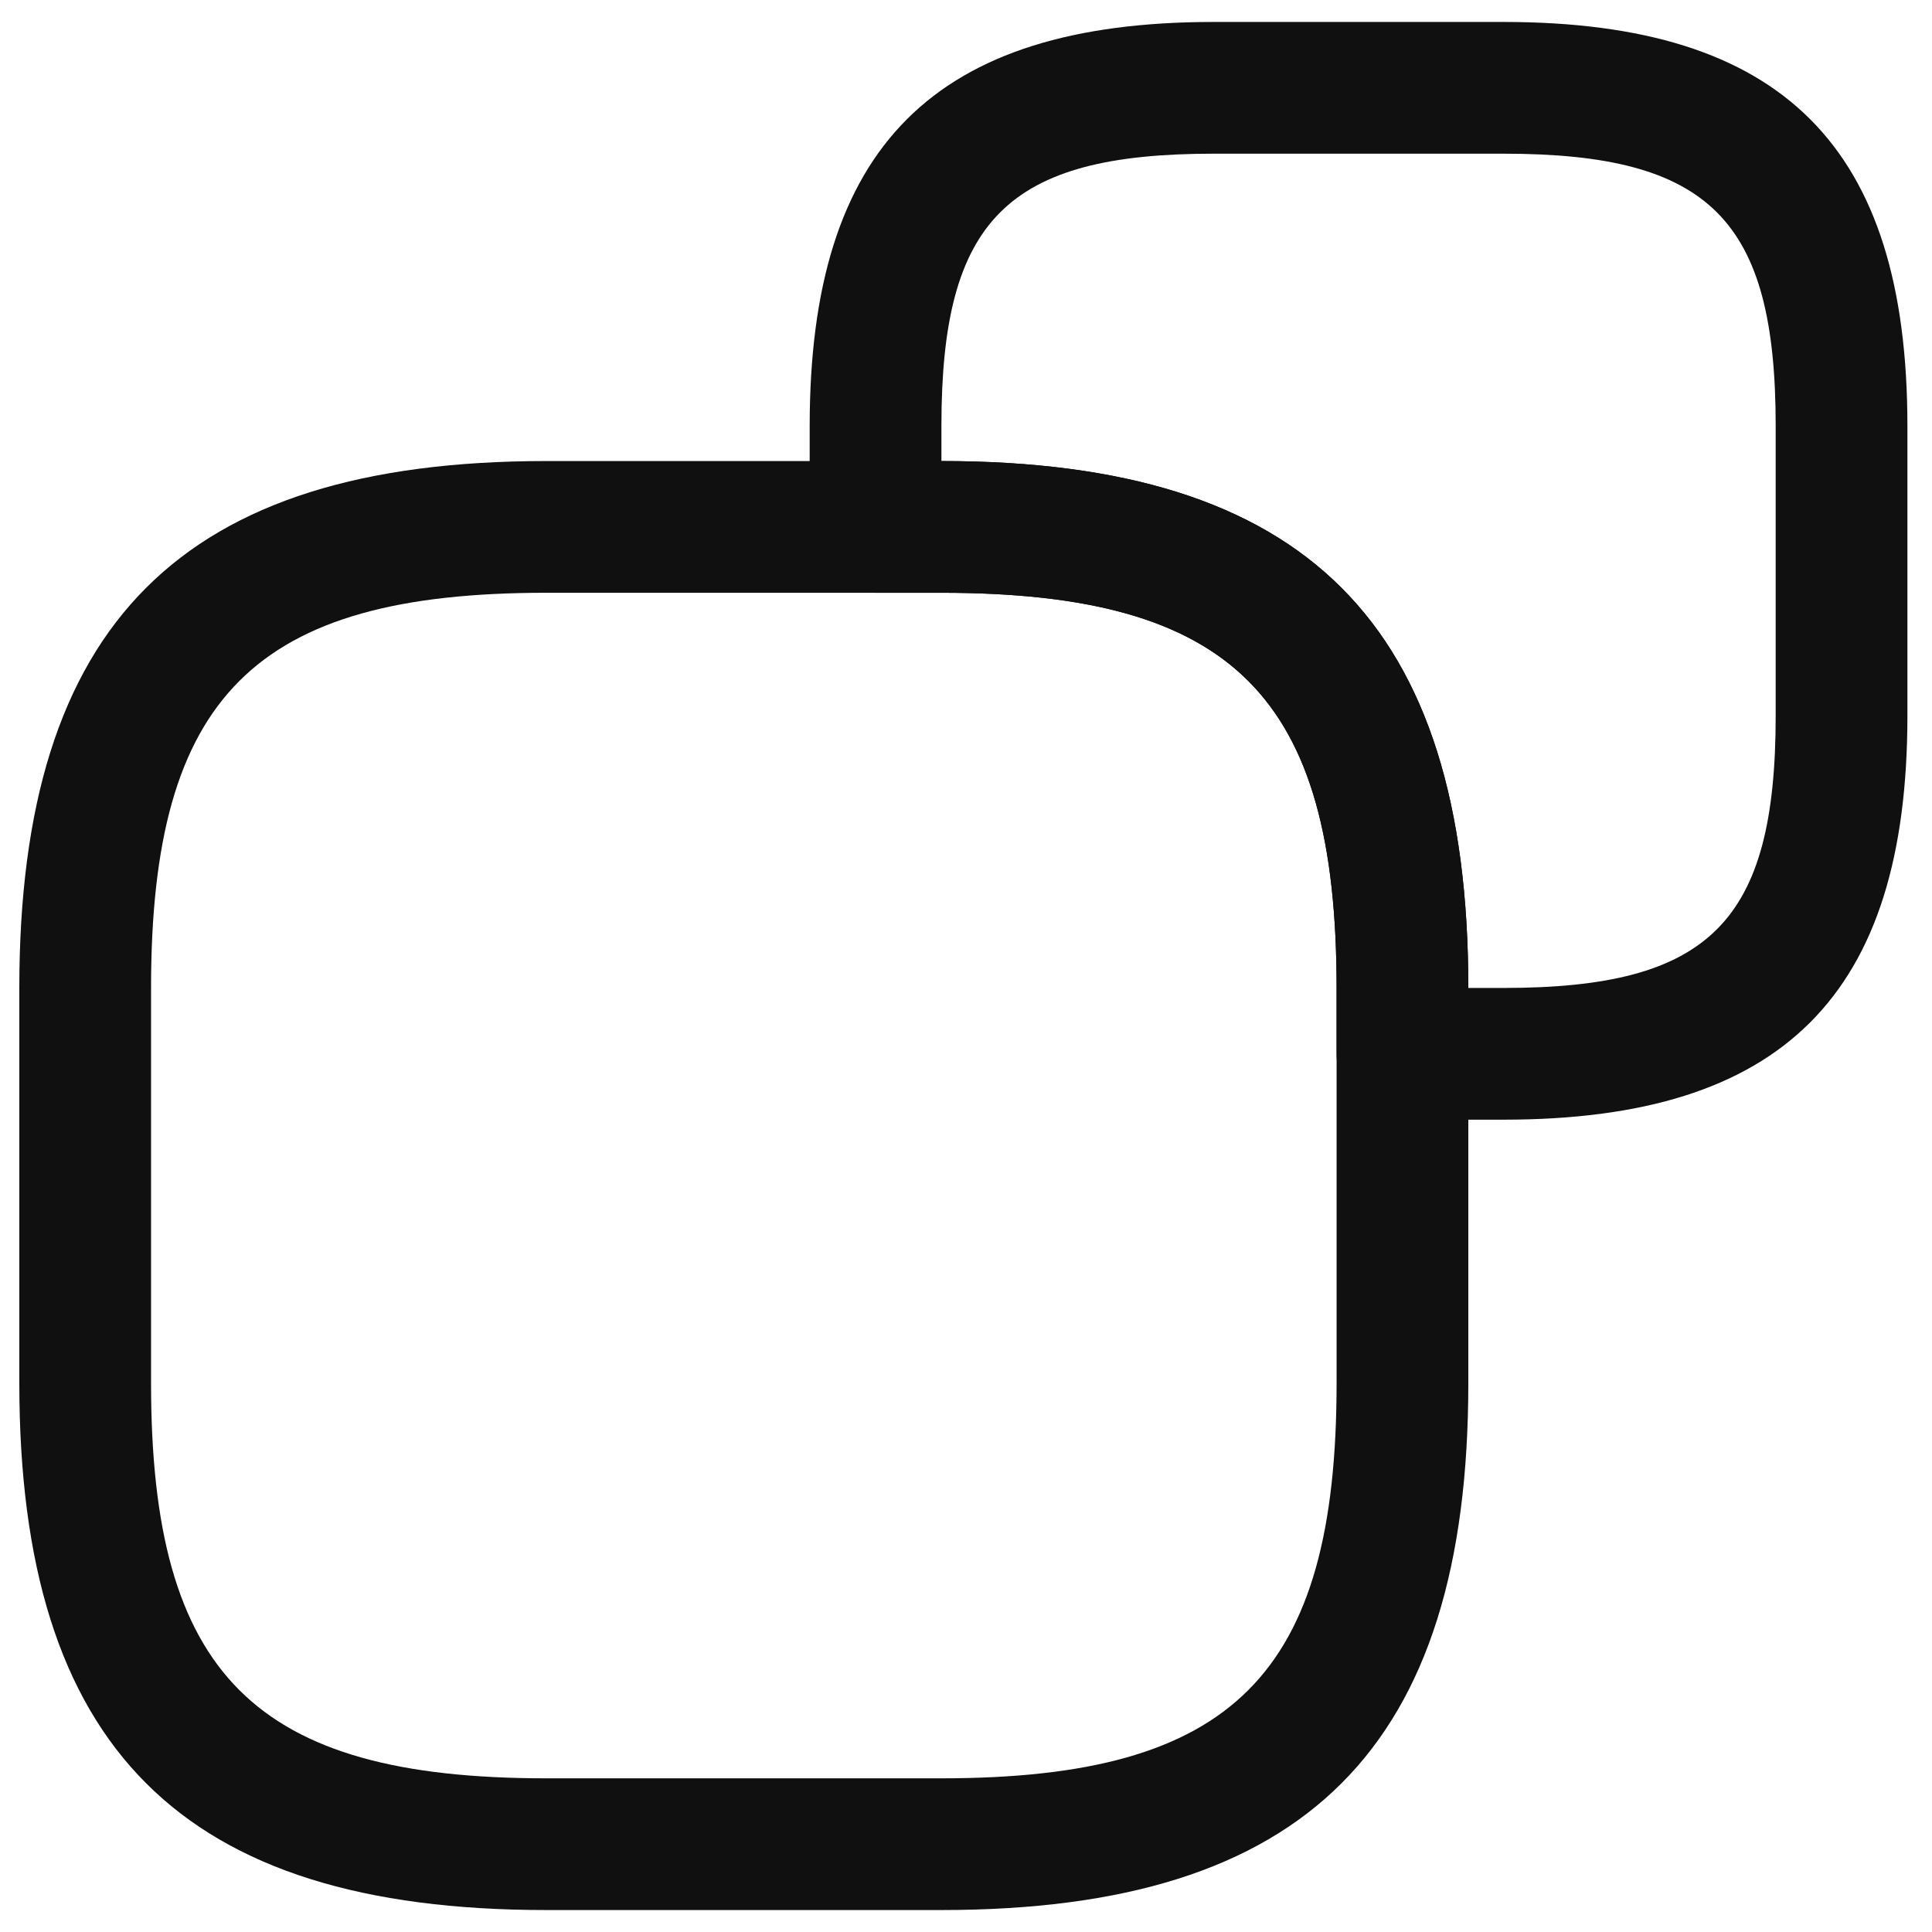 <svg width="22" height="22" viewBox="0 0 22 22" fill="none" xmlns="http://www.w3.org/2000/svg">
<path d="M10.72 21.75H6.22C2.07 21.75 0.22 19.9 0.22 15.75V11.25C0.22 7.1 2.07 5.25 6.22 5.25H10.72C14.87 5.25 16.72 7.1 16.72 11.25V15.75C16.72 19.9 14.87 21.75 10.72 21.75ZM6.22 6.75C2.9 6.75 1.72 7.93 1.72 11.25V15.75C1.72 19.07 2.9 20.25 6.22 20.25H10.72C14.04 20.25 15.22 19.07 15.22 15.75V11.25C15.22 7.93 14.04 6.75 10.72 6.75H6.22Z" fill="#101010"/>
<path d="M17.12 12.75H15.97C15.56 12.75 15.22 12.41 15.22 12V11.25C15.22 7.93 14.04 6.75 10.72 6.75H9.97C9.56 6.75 9.22 6.41 9.22 6V4.85C9.22 1.67 10.64 0.25 13.82 0.25H17.12C20.3 0.25 21.72 1.67 21.72 4.85V8.15C21.72 11.33 20.3 12.75 17.12 12.75ZM16.72 11.25H17.12C19.47 11.25 20.22 10.5 20.22 8.15V4.85C20.22 2.5 19.47 1.75 17.12 1.75H13.82C11.47 1.75 10.72 2.5 10.72 4.85V5.25C14.87 5.25 16.72 7.1 16.72 11.25Z" fill="#101010"/>
</svg>
